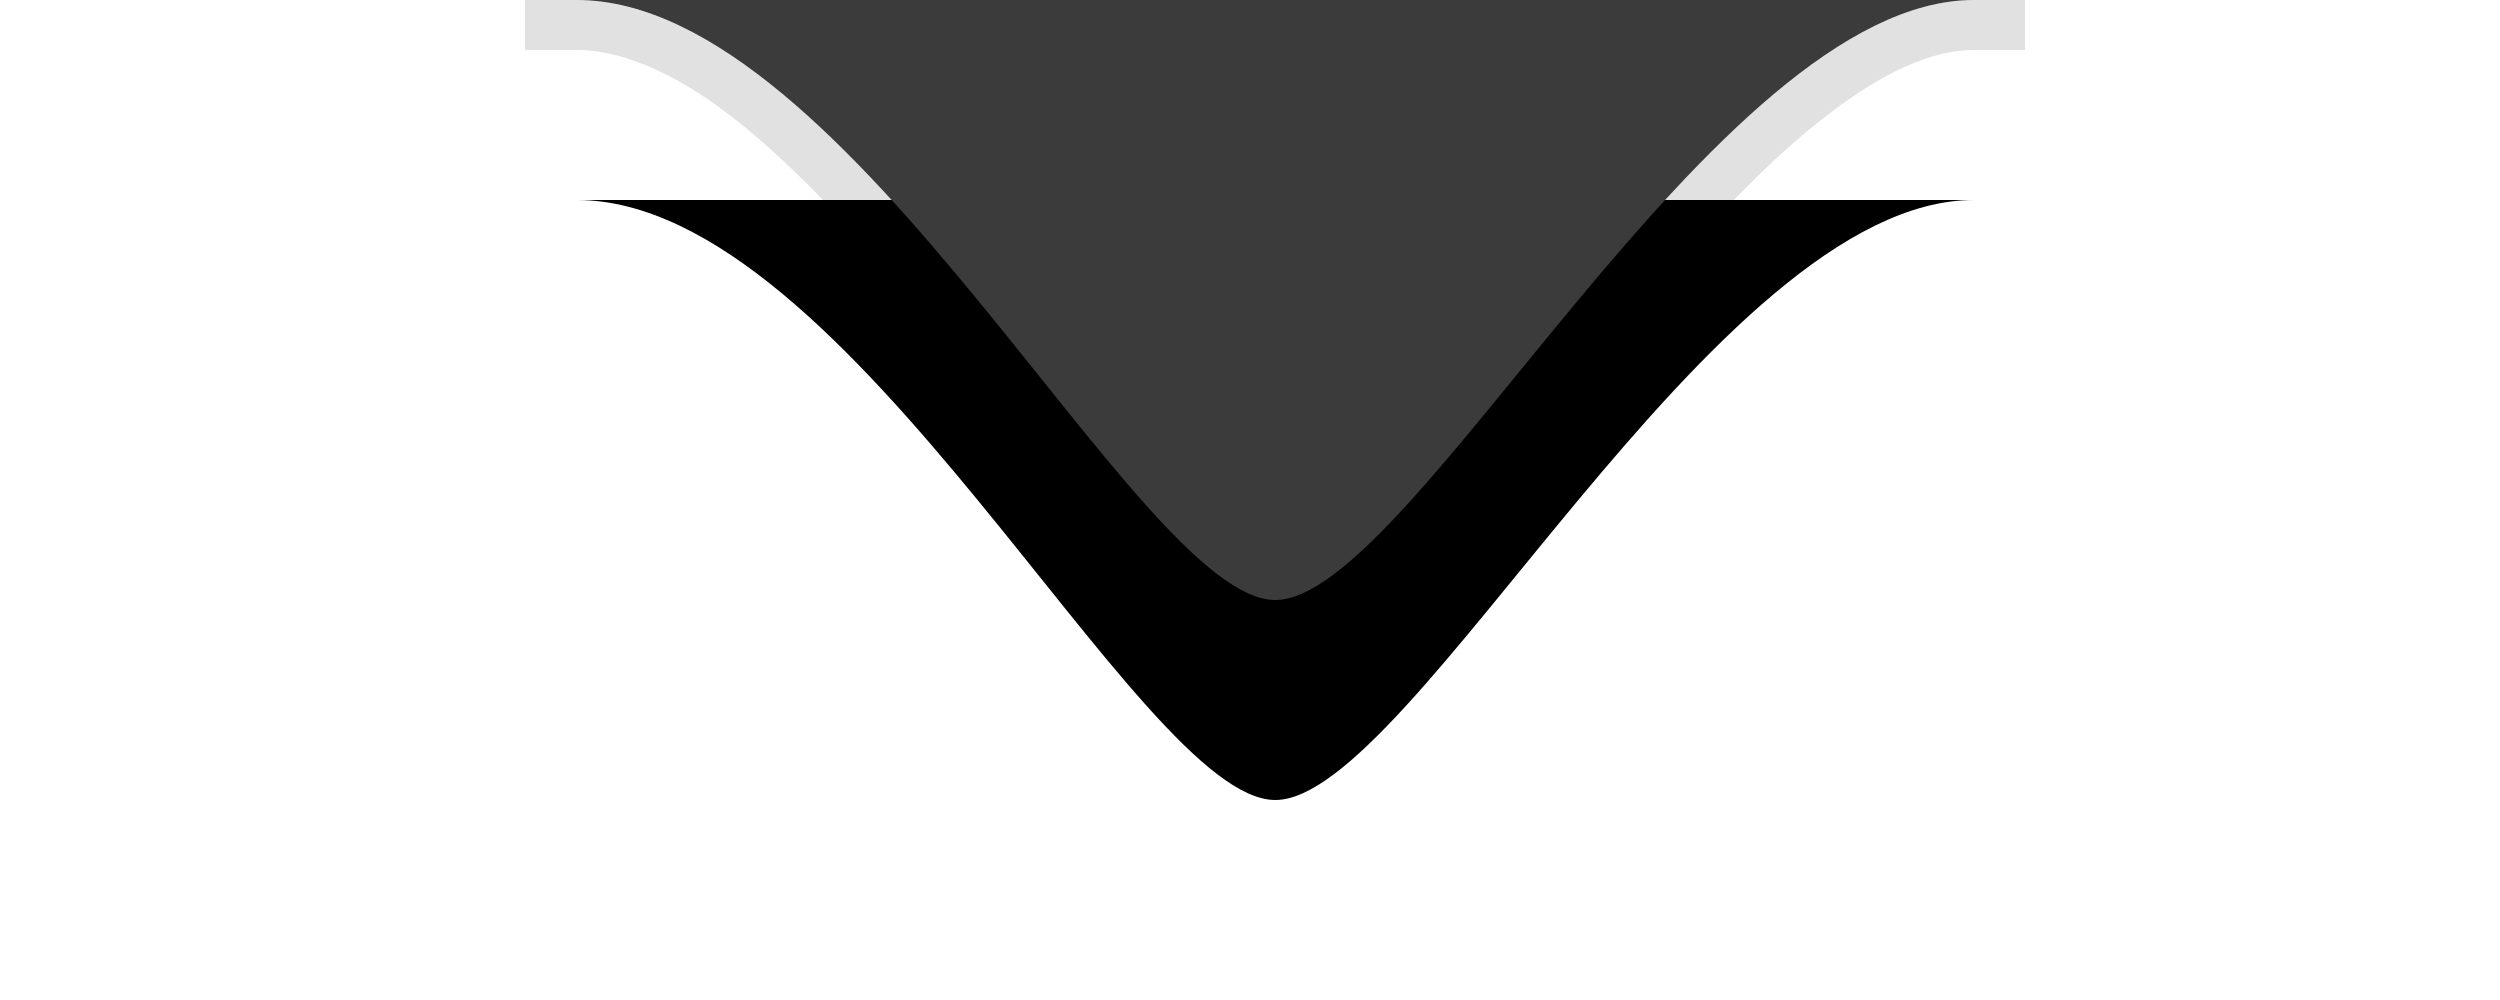 
<svg width="50px" height="20px" viewBox="0 0 50 20" version="1.1" xmlns="http://www.w3.org/2000/svg" xmlns:xlink="http://www.w3.org/1999/xlink">
    <defs>
        <path d="M11.533,0 C17.025,0 22.767,12 25.506,12 C28.244,12 34.27,0 39.478,0 C44.908,0 6.042,2.78289639e-16 11.533,0 Z" id="path-1"></path>
        <filter x="-72.4%" y="-141.7%" width="244.8%" height="450.0%" filterUnits="objectBoundingBox" id="filter-2">
            <feMorphology radius="1" operator="dilate" in="SourceAlpha" result="shadowSpreadOuter1"></feMorphology>
            <feOffset dx="0" dy="4" in="shadowSpreadOuter1" result="shadowOffsetOuter1"></feOffset>
            <feGaussianBlur stdDeviation="6" in="shadowOffsetOuter1" result="shadowBlurOuter1"></feGaussianBlur>
            <feComposite in="shadowBlurOuter1" in2="SourceAlpha" operator="out" result="shadowBlurOuter1"></feComposite>
            <feColorMatrix values="0 0 0 0 0   0 0 0 0 0   0 0 0 0 0  0 0 0 0.16 0" type="matrix" in="shadowBlurOuter1"></feColorMatrix>
        </filter>
    </defs>
    <g id="Symbols" stroke="none" stroke-width="1" fill="none" fill-rule="evenodd">
        <g id="tri">
            <g>
                <use fill="black" fill-opacity="1" filter="url(#filter-2)" xlink:href="#path-1"></use>
                <use fill="#3B3B3B" fill-rule="evenodd" xlink:href="#path-1"></use>
                <path stroke-opacity="0.12" stroke="#000000" stroke-width="1" d="M11.533,0.5 C11.105,0.5 11.105,0.5 11.002,0.5 C11.001,0.5 11.001,0.5 11,0.5 C11,0.5 11,0.5 11,0.5 L11,-0.5 C11,-0.5 11,-0.5 11.002,-0.5 C11.007,-0.5 11.007,-0.5 11.016,-0.5 C11.042,-0.5 11.042,-0.5 11.085,-0.5 C11.199,-0.5 11.199,-0.5 11.38,-0.5 C12.43,-0.5 12.43,-0.5 14.346,-0.5 C19.22,-0.5 19.22,-0.5 25.483,-0.5 C31.747,-0.5 31.747,-0.5 36.63,-0.5 C38.553,-0.5 38.553,-0.5 39.611,-0.5 C39.795,-0.5 39.795,-0.5 39.91,-0.5 C39.955,-0.5 39.955,-0.5 39.982,-0.5 C39.992,-0.5 39.992,-0.5 39.997,-0.5 C39.999,-0.5 39.999,-0.5 40,-0.5 L40,0.5 C40,0.5 40,0.5 40,0.5 C40,0.5 40,0.5 39.999,0.5 C39.901,0.5 39.901,0.5 39.478,0.5 C38.615,0.5 37.656,0.887 36.593,1.645 C35.23,2.615 33.833,4.06 31.95,6.32 C31.529,6.826 30.084,8.592 30.143,8.521 C29.447,9.366 28.947,9.954 28.48,10.463 C27.231,11.826 26.333,12.5 25.506,12.5 C24.677,12.5 23.794,11.826 22.567,10.459 C22.113,9.953 21.631,9.375 20.94,8.517 C20.751,8.283 20.075,7.439 20.069,7.432 C19.713,6.989 19.438,6.649 19.166,6.317 C16.479,3.047 14.535,1.262 12.658,0.681 C12.271,0.561 11.896,0.5 11.533,0.5 Z"></path>
            </g>
        </g>
    </g>
</svg>